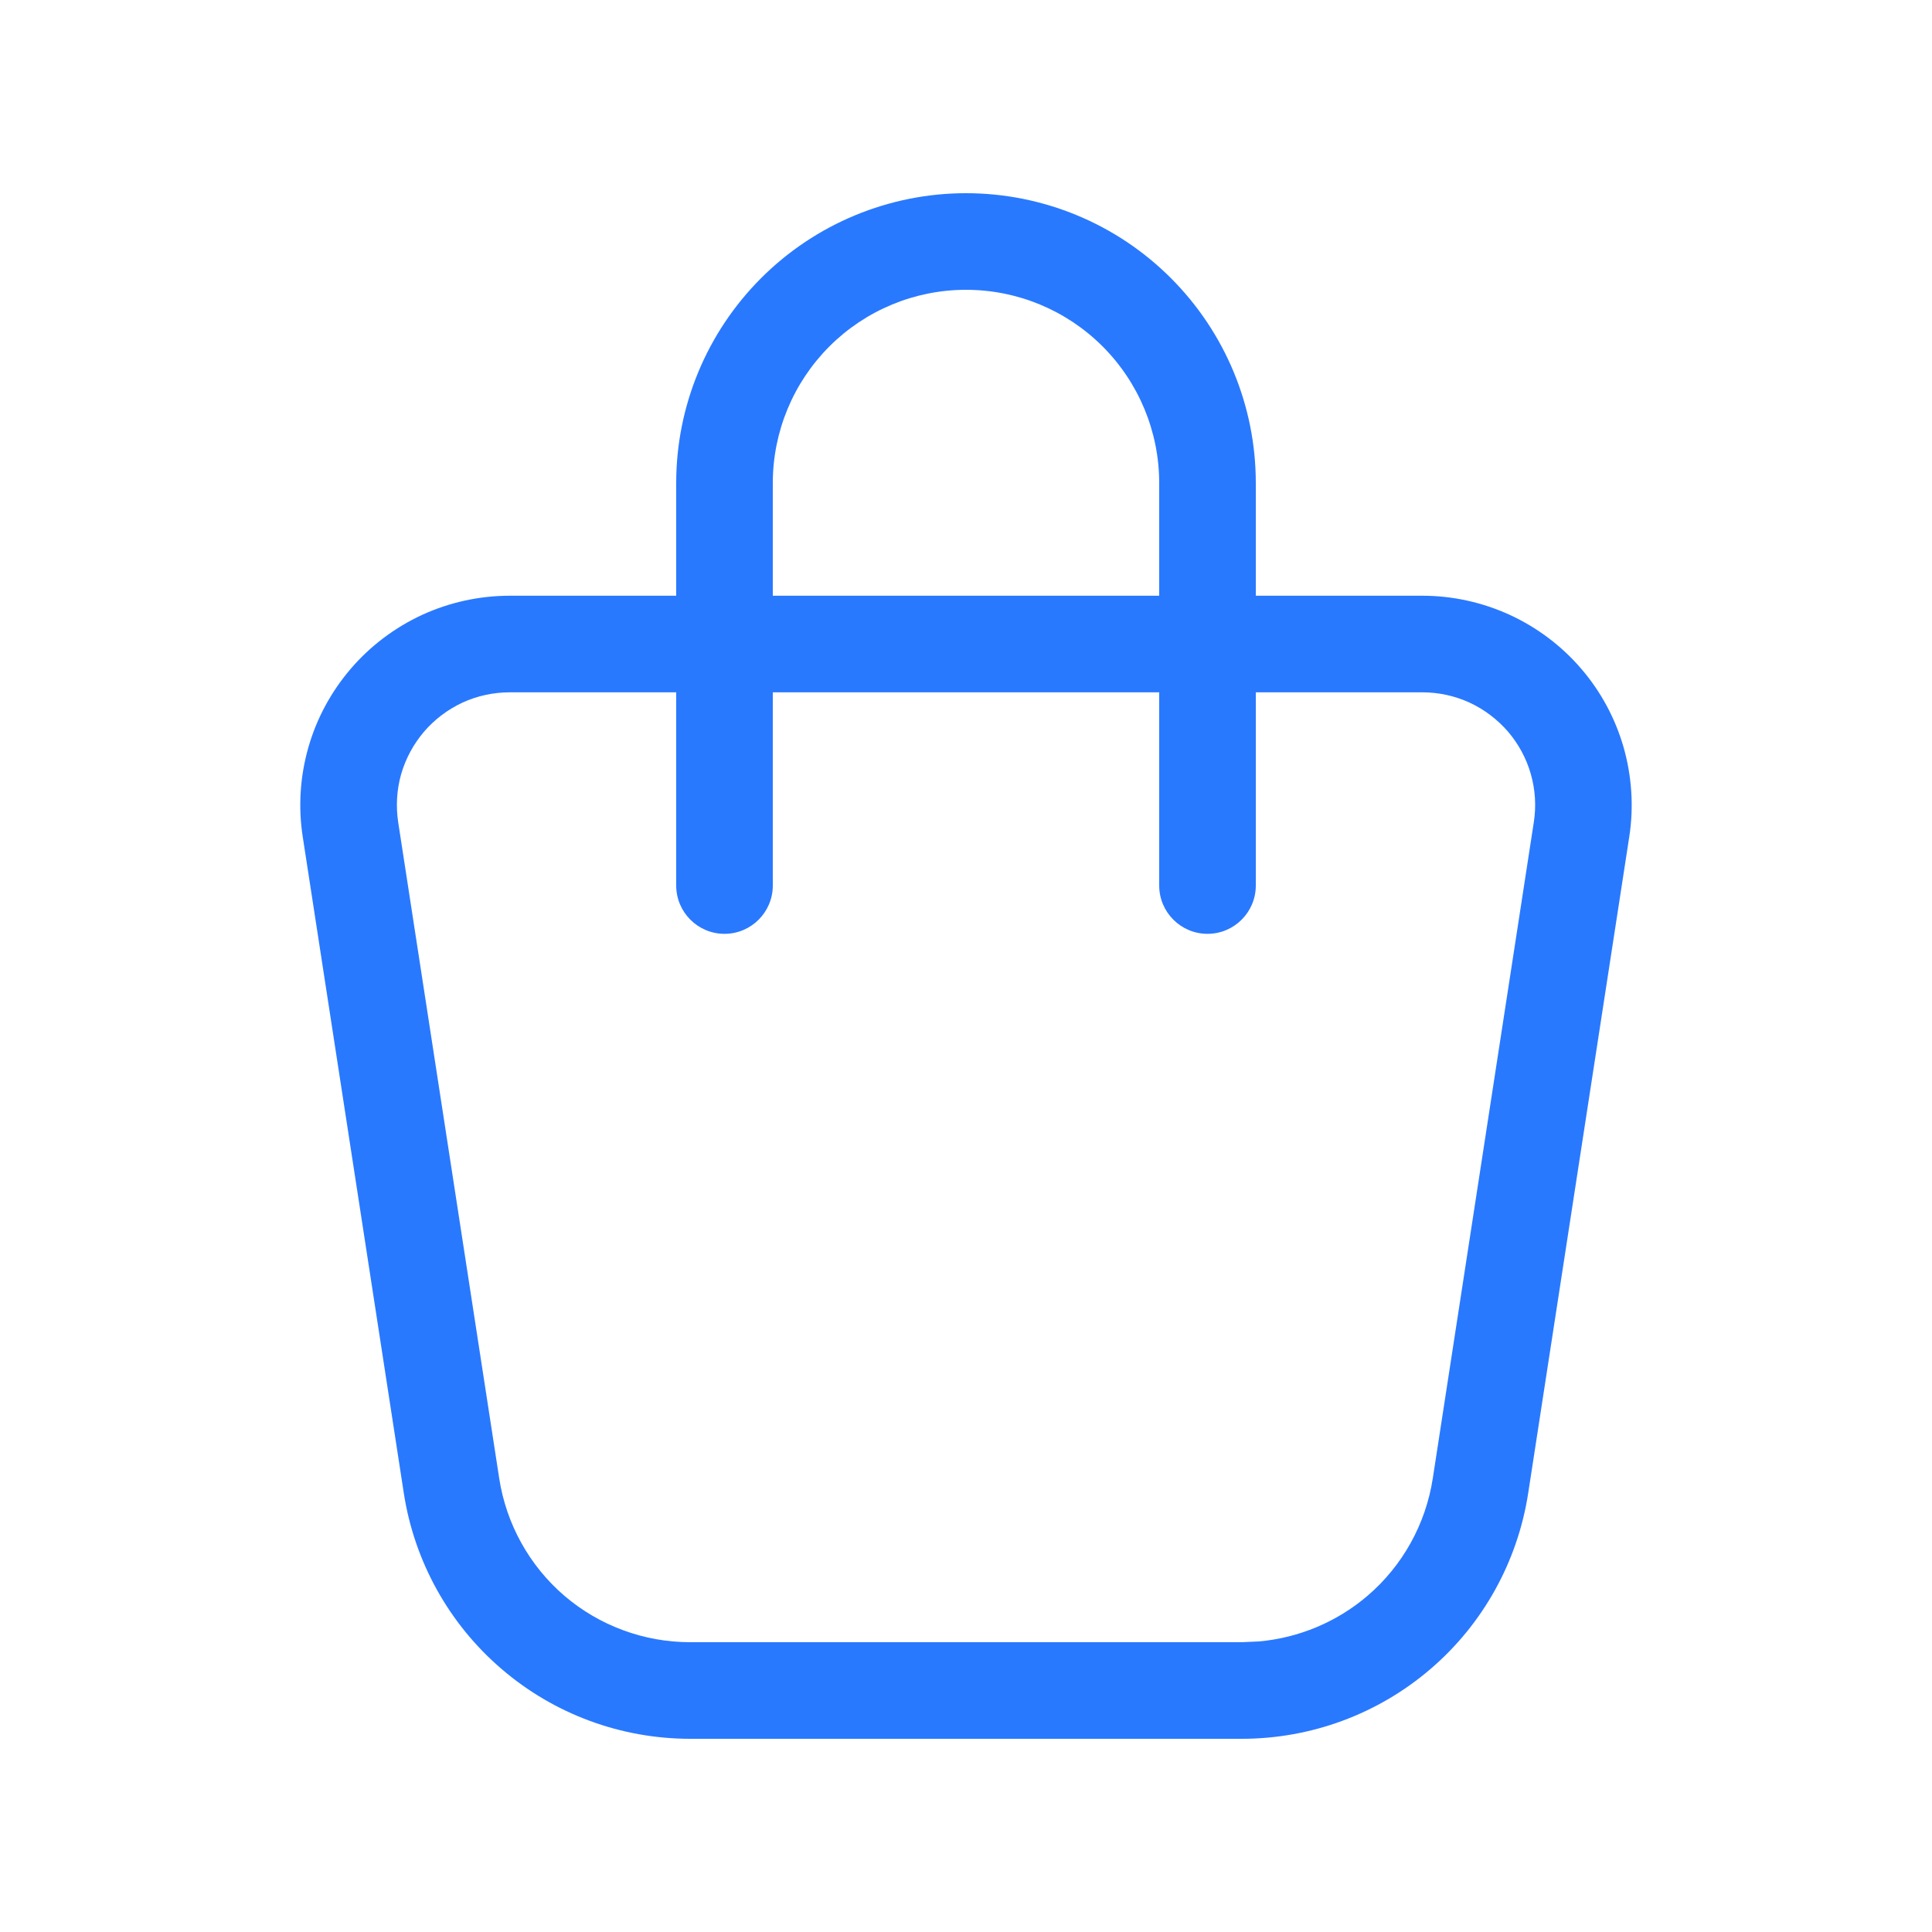 <svg width="20" height="20" viewBox="0 0 20 20" fill="none" xmlns="http://www.w3.org/2000/svg">
<path fill-rule="evenodd" clip-rule="evenodd" d="M10 2C10.796 2 11.559 2.316 12.121 2.879C12.684 3.442 13 4.204 13 5V6.167H14.725C15.037 6.167 15.345 6.235 15.629 6.365C15.913 6.496 16.166 6.686 16.369 6.923C16.573 7.16 16.722 7.438 16.808 7.738C16.893 8.039 16.914 8.354 16.866 8.663L15.82 15.456C15.711 16.164 15.353 16.811 14.809 17.277C14.265 17.744 13.571 18 12.855 18H7.145C6.428 18 5.735 17.744 5.192 17.277C4.648 16.811 4.289 16.164 4.18 15.456L3.134 8.663C3.086 8.354 3.106 8.039 3.192 7.738C3.277 7.438 3.428 7.16 3.631 6.923C3.834 6.686 4.087 6.496 4.37 6.365C4.654 6.235 4.963 6.167 5.276 6.167H7V5C7 4.204 7.316 3.442 7.879 2.879C8.442 2.316 9.205 2 10 2ZM5.276 7.167C5.108 7.167 4.941 7.203 4.788 7.273C4.636 7.344 4.499 7.447 4.39 7.574C4.281 7.702 4.2 7.851 4.153 8.013C4.107 8.174 4.097 8.345 4.122 8.511L5.168 15.305C5.241 15.777 5.48 16.208 5.842 16.519C6.204 16.829 6.667 17 7.145 17H12.855L13.033 16.992C13.447 16.955 13.84 16.79 14.157 16.519C14.52 16.208 14.759 15.777 14.832 15.305L15.878 8.511C15.904 8.345 15.893 8.174 15.847 8.013C15.801 7.851 15.72 7.702 15.611 7.574C15.501 7.447 15.365 7.344 15.212 7.273C15.059 7.203 14.893 7.167 14.725 7.167H13V9.167C13 9.443 12.776 9.667 12.5 9.667C12.224 9.667 12 9.443 12 9.167V7.167H8V9.167C8 9.443 7.776 9.667 7.5 9.667C7.224 9.667 7 9.443 7 9.167V7.167H5.276ZM10 3C9.47 3 8.961 3.211 8.586 3.586C8.211 3.961 8 4.47 8 5V6.167H12V5C12 4.47 11.789 3.961 11.414 3.586C11.039 3.211 10.531 3 10 3Z" fill="#2979FF"/>
</svg>
